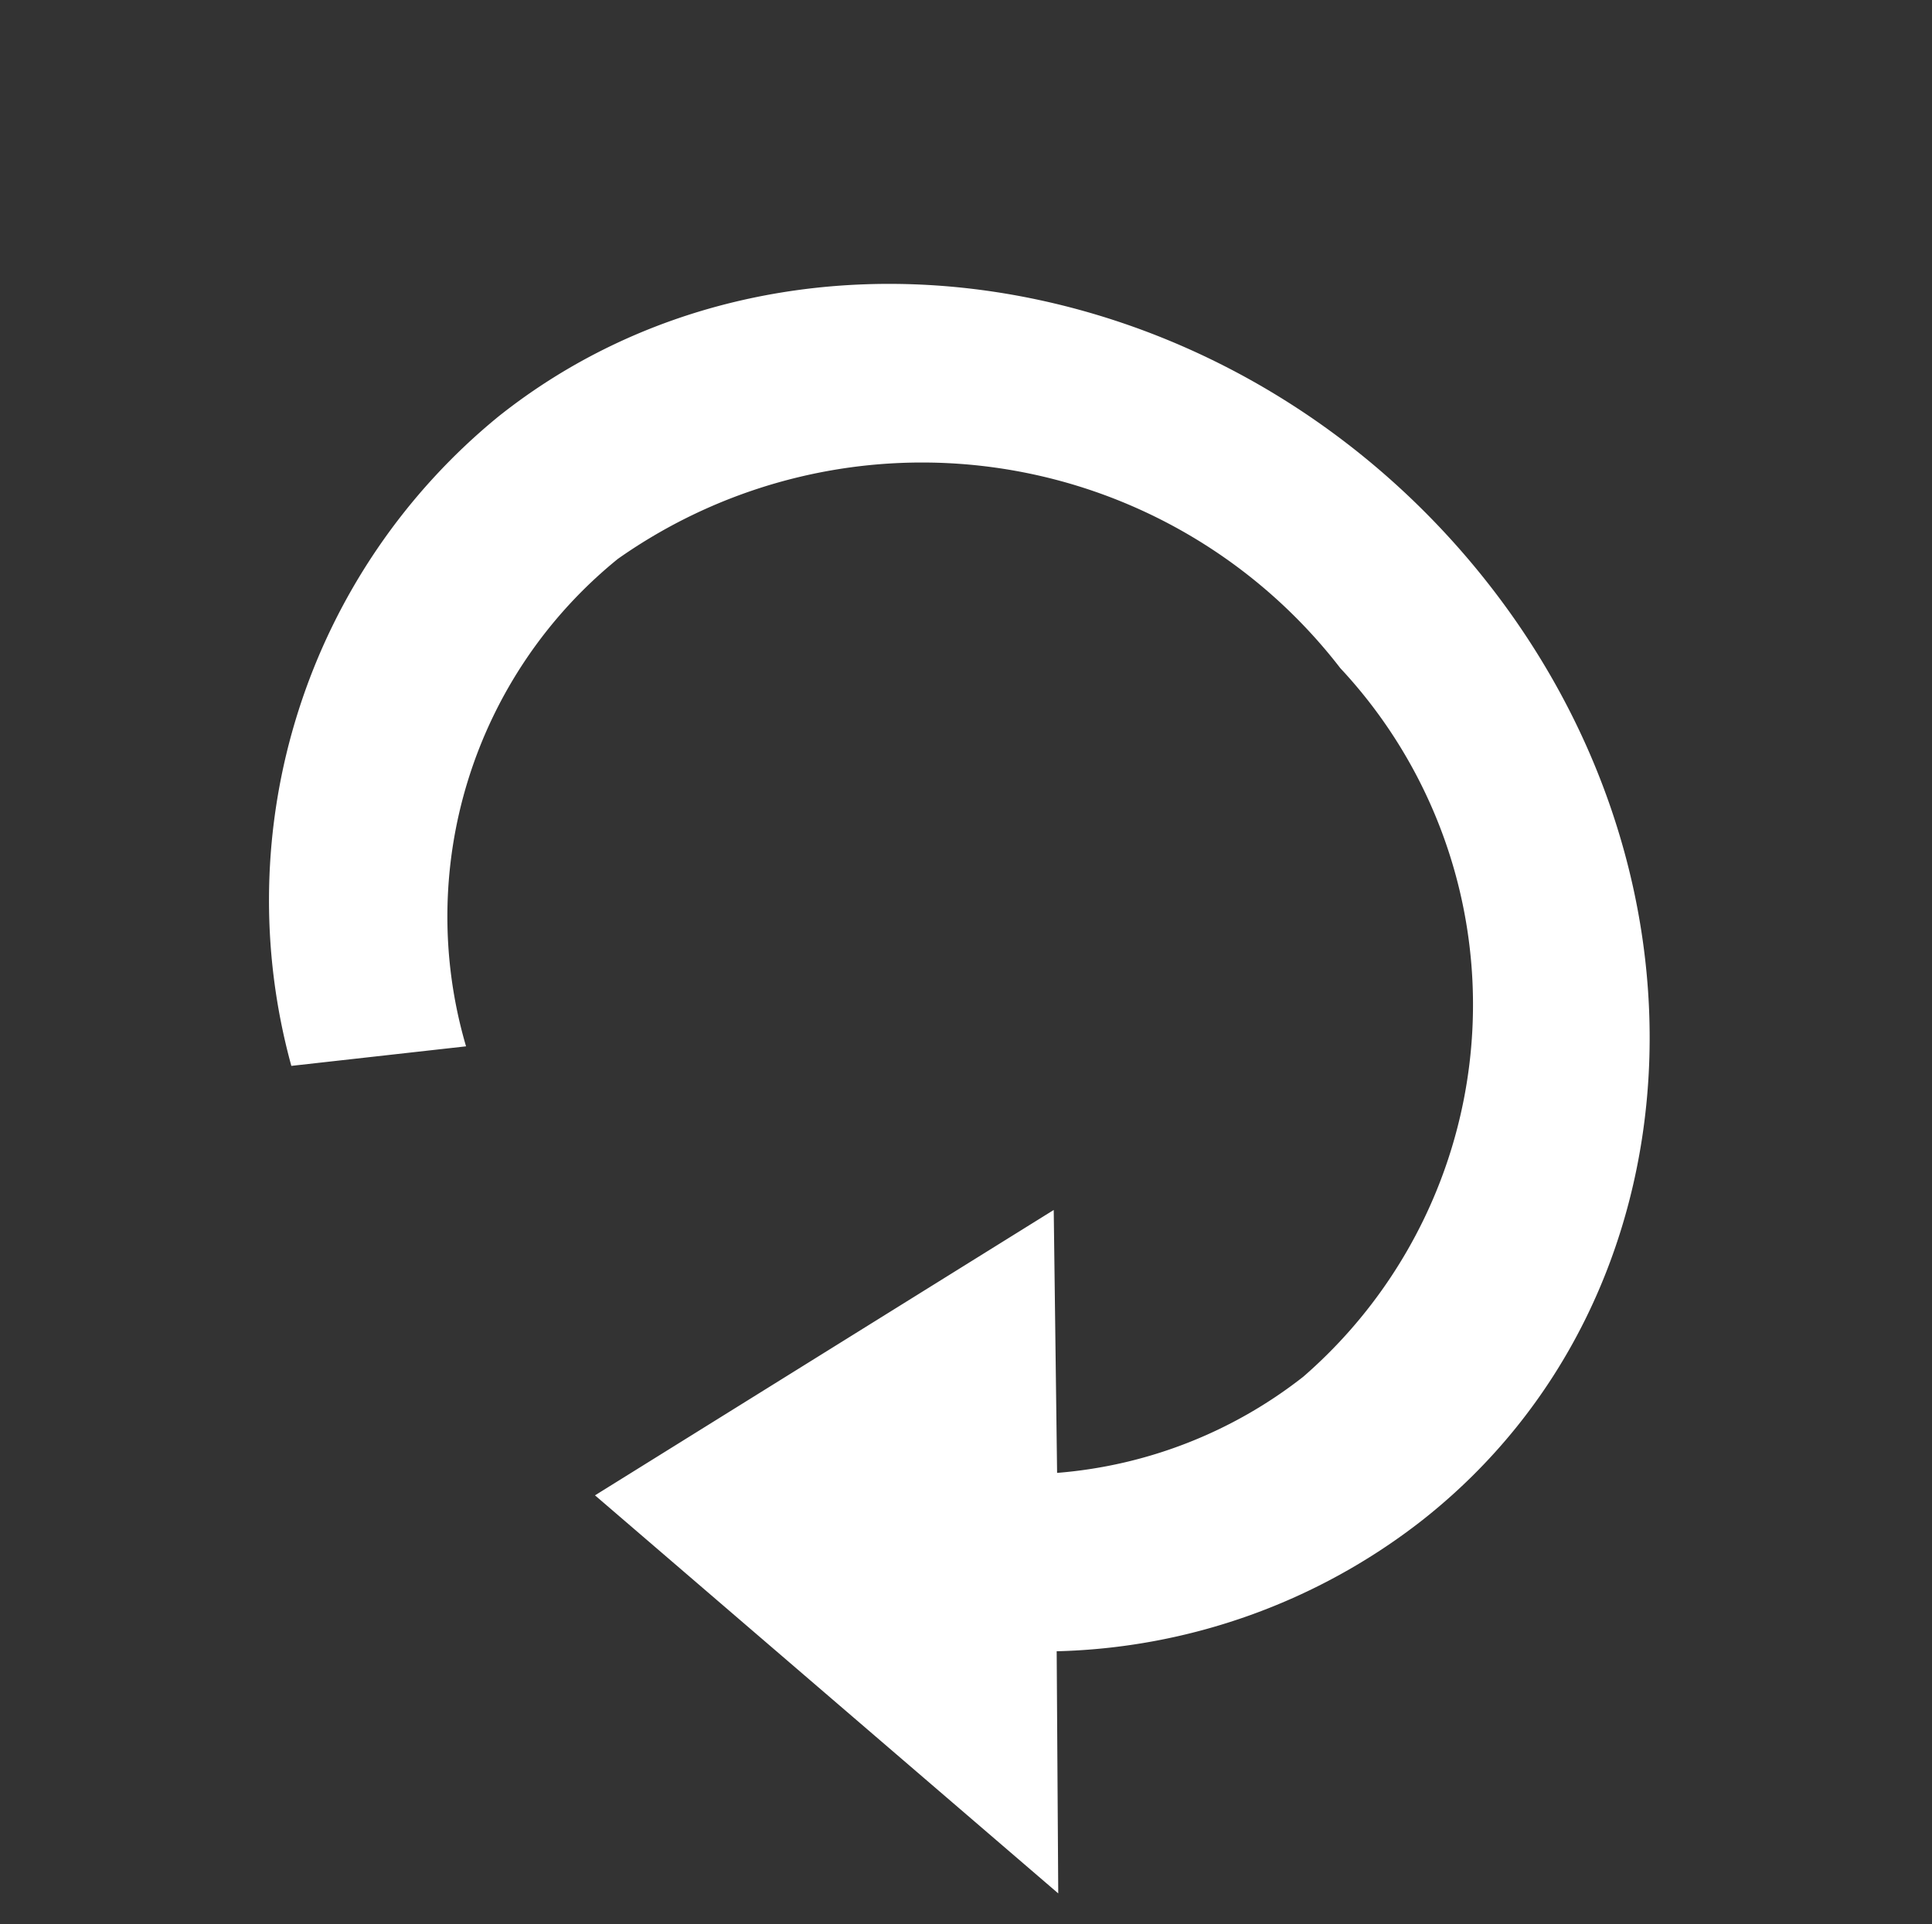 <svg xmlns="http://www.w3.org/2000/svg" width="16.461" height="16.395" viewBox="0 0 16.461 16.395"><rect x="0" y="0" width="16.461" height="16.395" fill="#333333" stroke="none"/><defs><style>.a{fill:#fff;}</style></defs><g transform="translate(-33.839 -35.123) rotate(133)"><path class="a" d="M8.334,13.2A4.5,4.5,0,0,1,4.816,8.063,4.2,4.2,0,0,1,9.448,4.176a3.9,3.9,0,0,1,2.029.975L9.858,6.7l4.444,1.2-.211-5.2-1.5,1.417A5.265,5.265,0,0,0,9.647,2.6C6.622,2.135,3.819,4.488,3.4,7.842s1.7,6.474,4.737,6.929a5.324,5.324,0,0,0,5.253-2.483l-1.137-.975A3.924,3.924,0,0,1,8.334,13.2Z" transform="translate(-5.831 -69)"/></g></svg>
